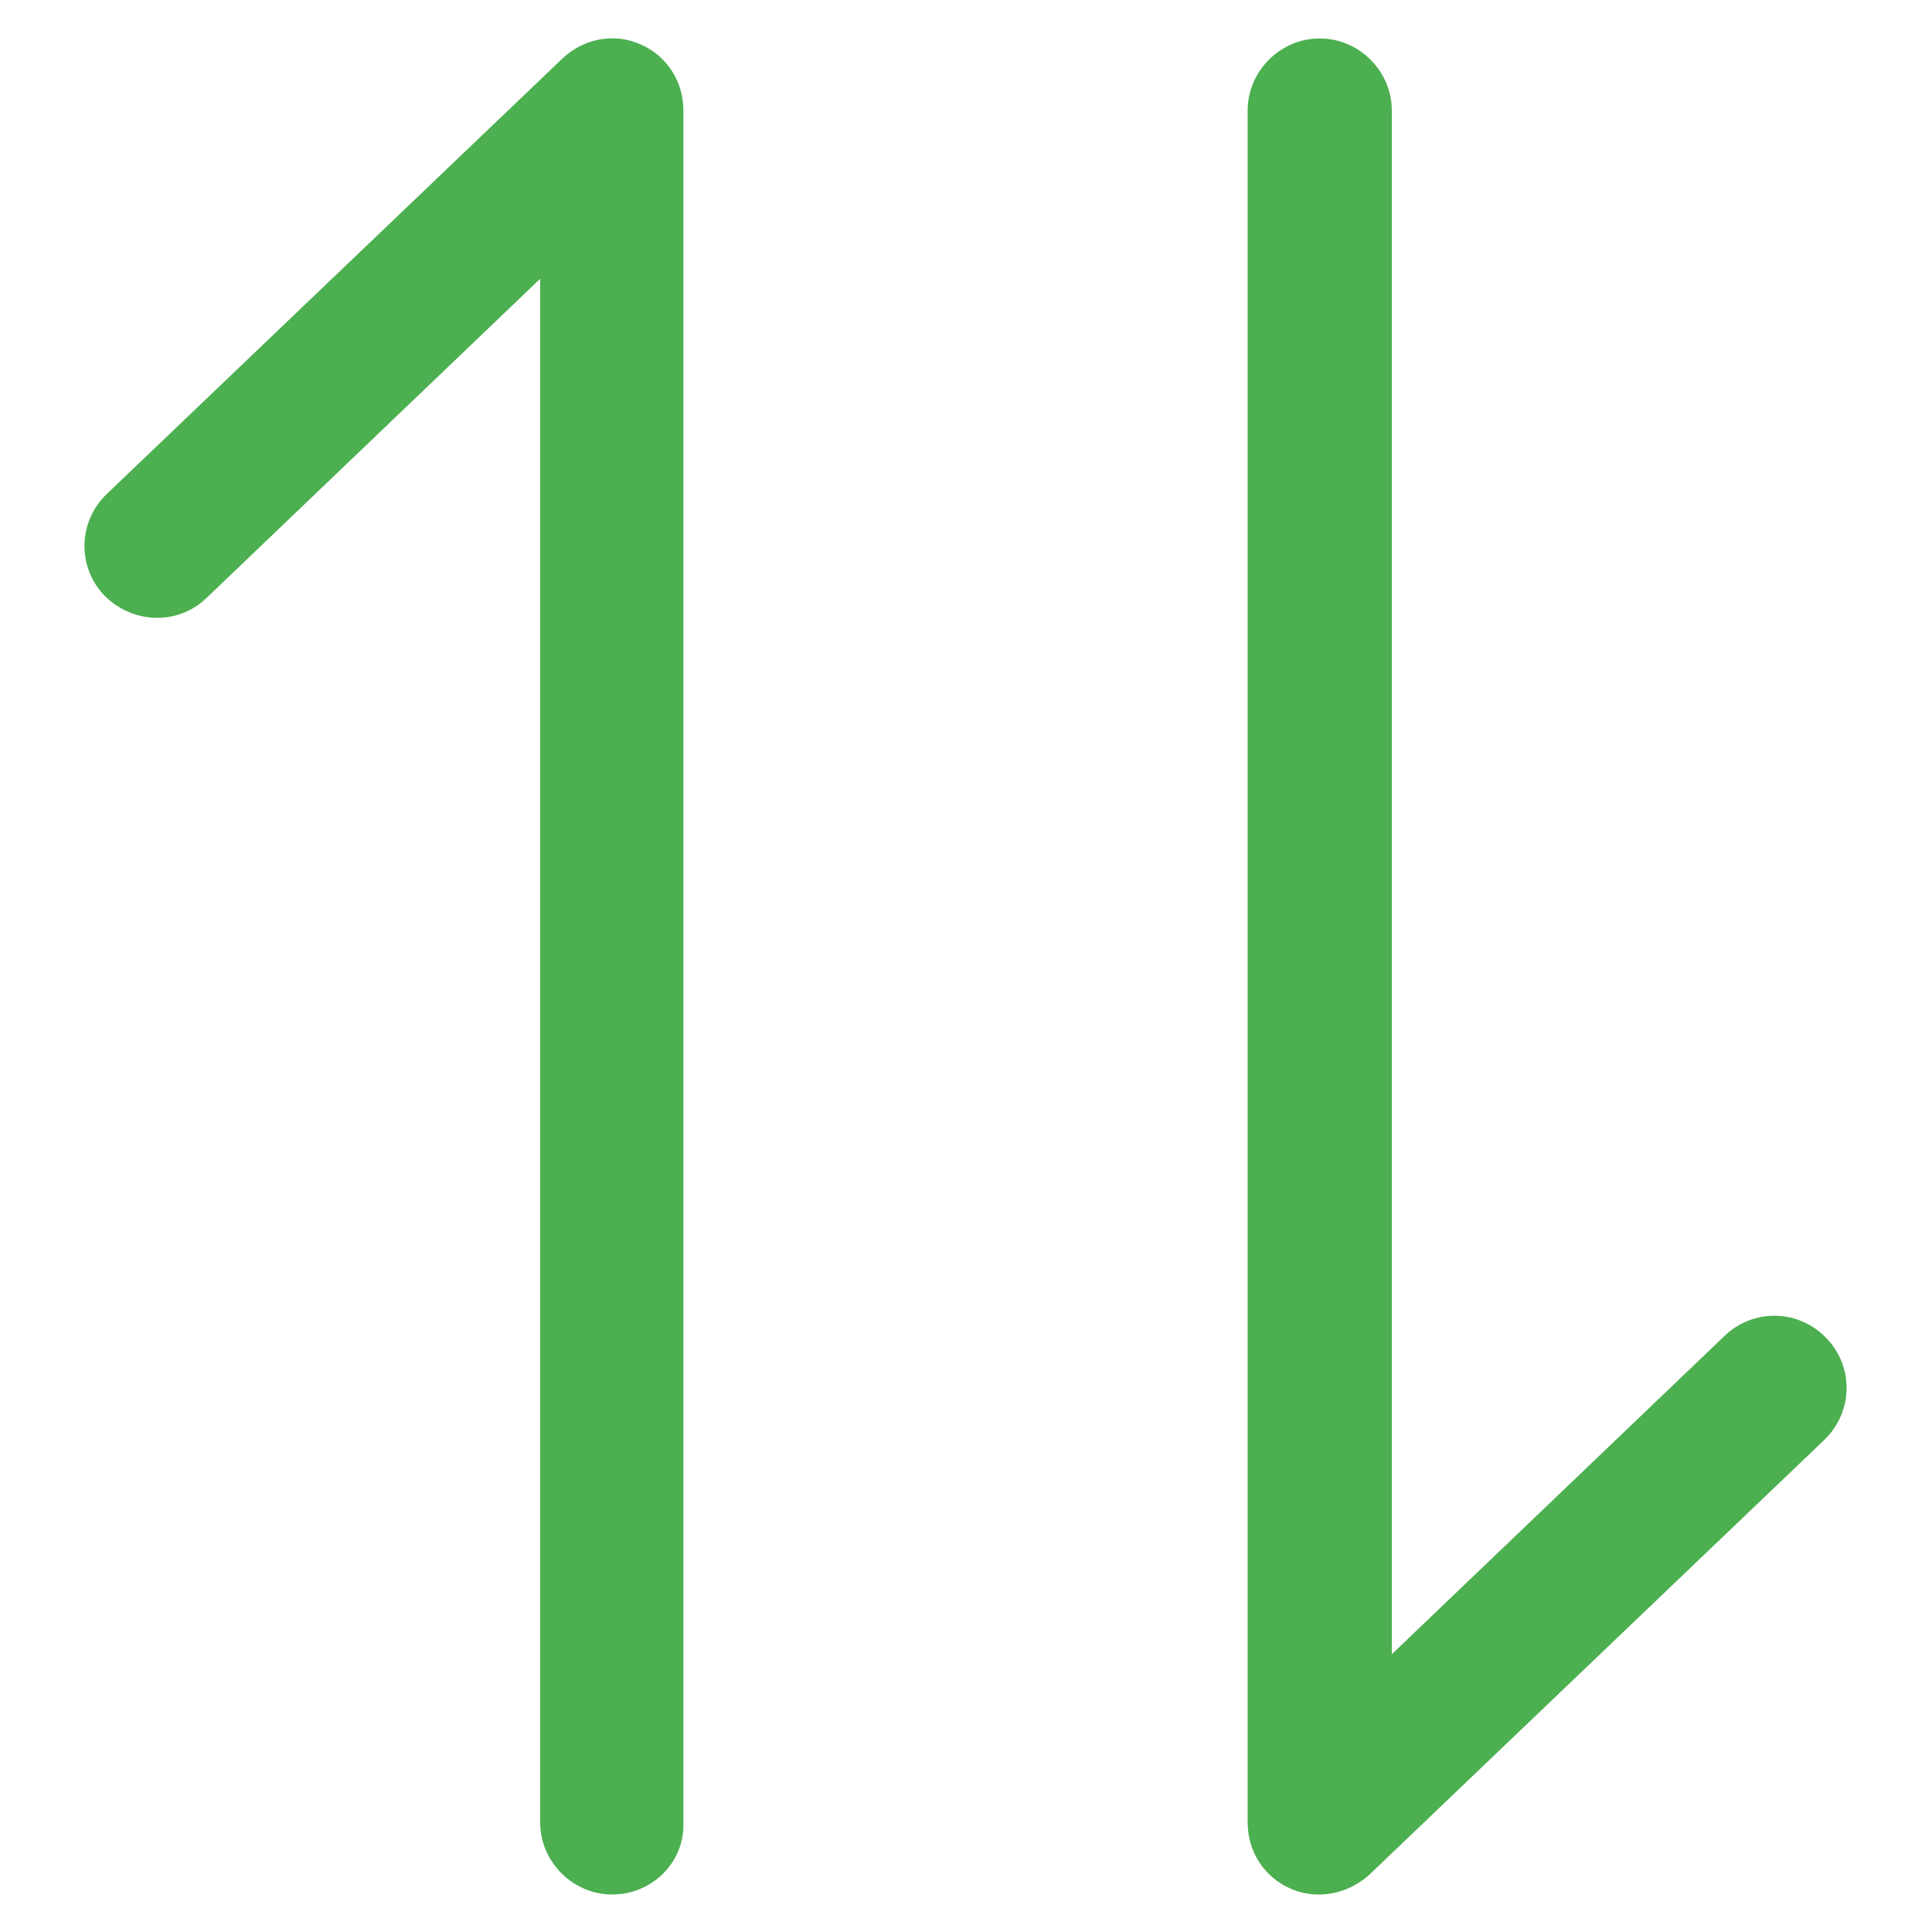 <svg class="icon" style="width: 1em;height: 1em;vertical-align: middle;fill: currentColor;overflow: hidden;" viewBox="0 0 1024 1024" version="1.1" xmlns="http://www.w3.org/2000/svg" p-id="2822"><path d="M698.969 1004.131c-5.095 0-10.189-1.019-14.774-3.057-14.265-6.113-22.925-19.869-22.925-35.152V58.587c0-20.888 17.321-38.209 38.209-38.209s38.209 17.321 38.209 38.209v818.181l176.271-168.629c15.284-14.774 39.228-14.265 54.002 1.019 14.774 15.284 14.265 39.228-1.019 54.002l-241.481 230.782c-7.642 6.623-16.812 10.189-26.492 10.189zM324.521 1004.131c-20.888 0-38.209-17.321-38.209-38.209V147.741L109.532 316.88c-15.284 14.774-39.228 13.755-54.002-1.019-14.774-15.284-14.265-39.228 1.019-54.002L298.03 31.077c11.208-10.699 27.51-13.755 41.266-7.642 14.265 6.113 22.925 19.869 22.925 35.152v907.845c0.509 20.888-16.812 37.7-37.7 37.7z" fill="#4caf50" p-id="2823"></path></svg>